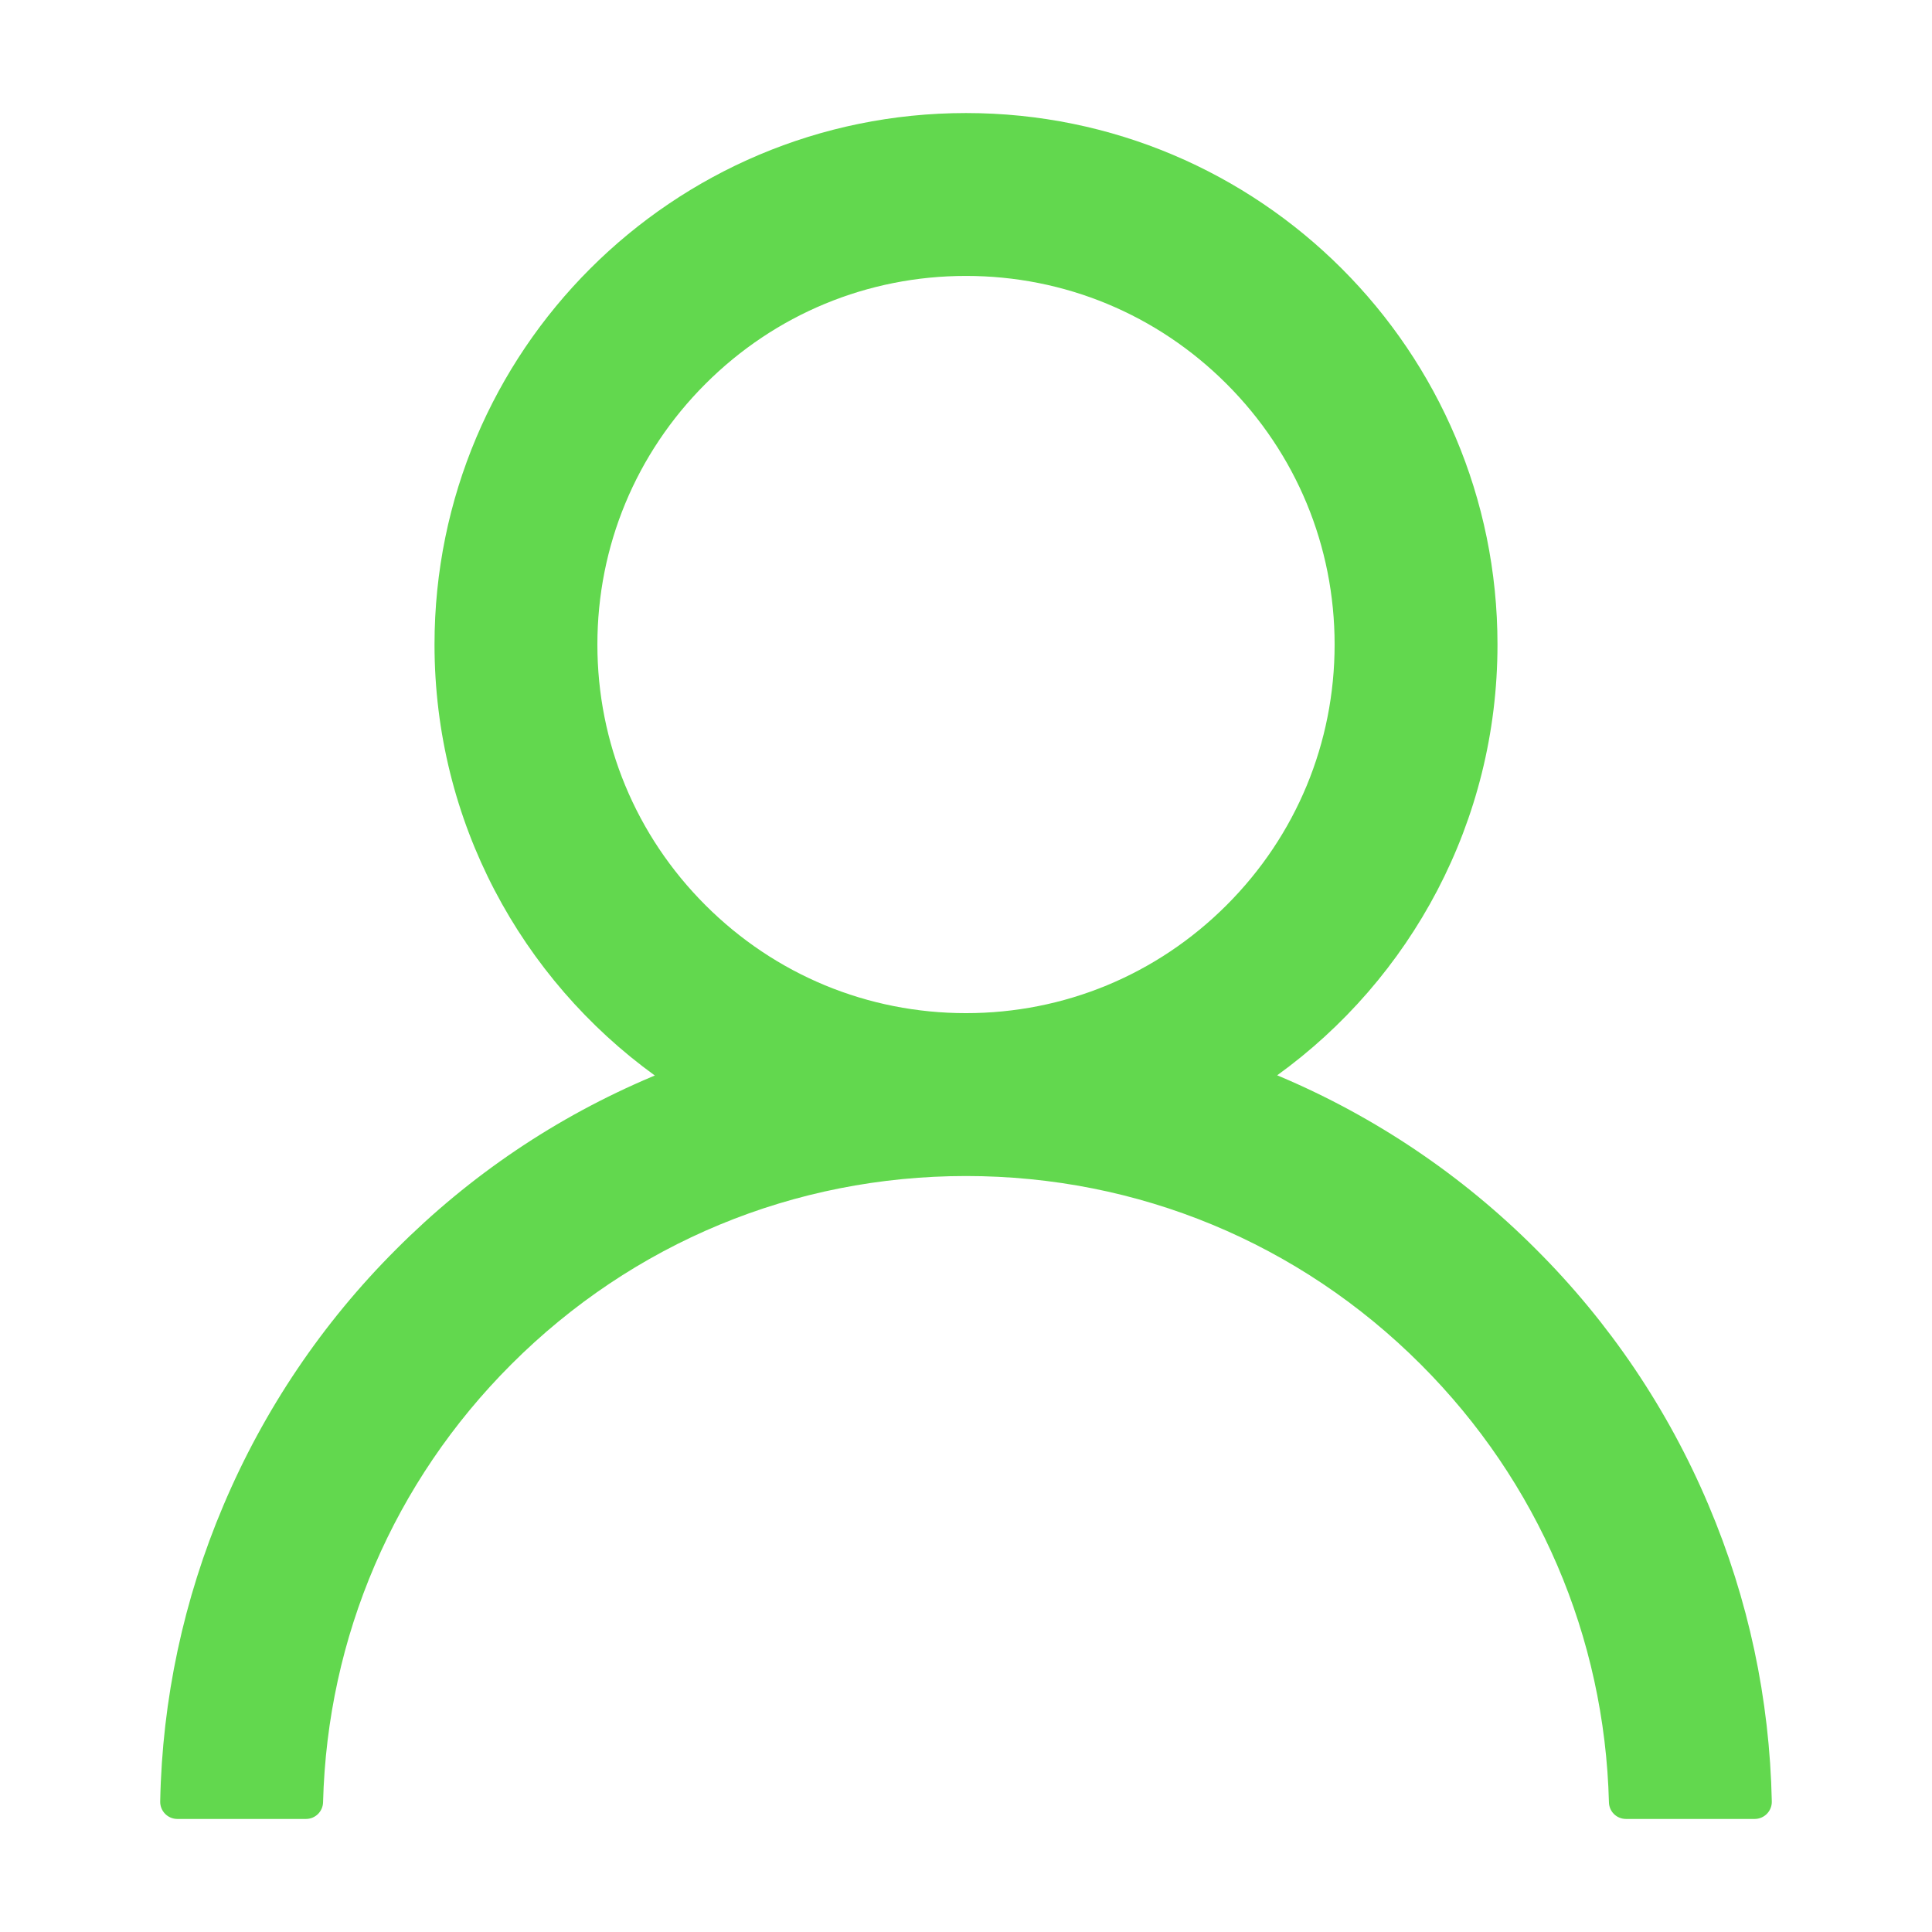 <?xml version="1.0" encoding="UTF-8" standalone="no"?>
<svg xmlns="http://www.w3.org/2000/svg" viewBox="0 0 256 256" width="256pt" height="256pt">
<path d=" M 226.396 199.447 C 221.039 186.759 213.266 175.233 203.508 165.513 C 193.78 155.764 182.256 147.992 169.573 142.625 C 169.46 142.568 169.346 142.539 169.233 142.483 C 186.924 129.704 198.425 108.889 198.425 85.404 C 198.425 46.5 166.904 14.979 128 14.979 C 89.096 14.979 57.575 46.5 57.575 85.404 C 57.575 108.889 69.076 129.704 86.767 142.511 C 86.654 142.568 86.54 142.596 86.427 142.653 C 73.705 148.02 62.289 155.716 52.492 165.541 C 42.743 175.269 34.971 186.793 29.604 199.476 C 24.331 211.892 21.487 225.205 21.227 238.692 C 21.211 239.304 21.444 239.897 21.872 240.335 C 22.299 240.774 22.886 241.021 23.498 241.021 L 40.537 241.021 C 41.786 241.021 42.78 240.027 42.808 238.806 C 43.376 216.883 52.18 196.352 67.741 180.79 C 83.842 164.689 105.225 155.829 128 155.829 C 150.775 155.829 172.158 164.689 188.259 180.79 C 203.82 196.352 212.624 216.883 213.192 238.806 C 213.22 240.055 214.214 241.021 215.463 241.021 L 232.502 241.021 C 233.114 241.021 233.701 240.774 234.128 240.335 C 234.556 239.897 234.789 239.304 234.773 238.692 C 234.489 225.118 231.678 211.914 226.396 199.447 L 226.396 199.447 Z  M 128 134.247 C 114.966 134.247 102.698 129.164 93.469 119.935 C 84.24 110.706 79.157 98.439 79.157 85.404 C 79.157 72.37 84.24 60.102 93.469 50.873 C 102.698 41.644 114.966 36.561 128 36.561 C 141.034 36.561 153.302 41.644 162.531 50.873 C 171.76 60.102 176.843 72.37 176.843 85.404 C 176.843 98.439 171.76 110.706 162.531 119.935 C 153.302 129.164 141.034 134.247 128 134.247 Z " fill="rgb(98,216,78)"/>
</svg>